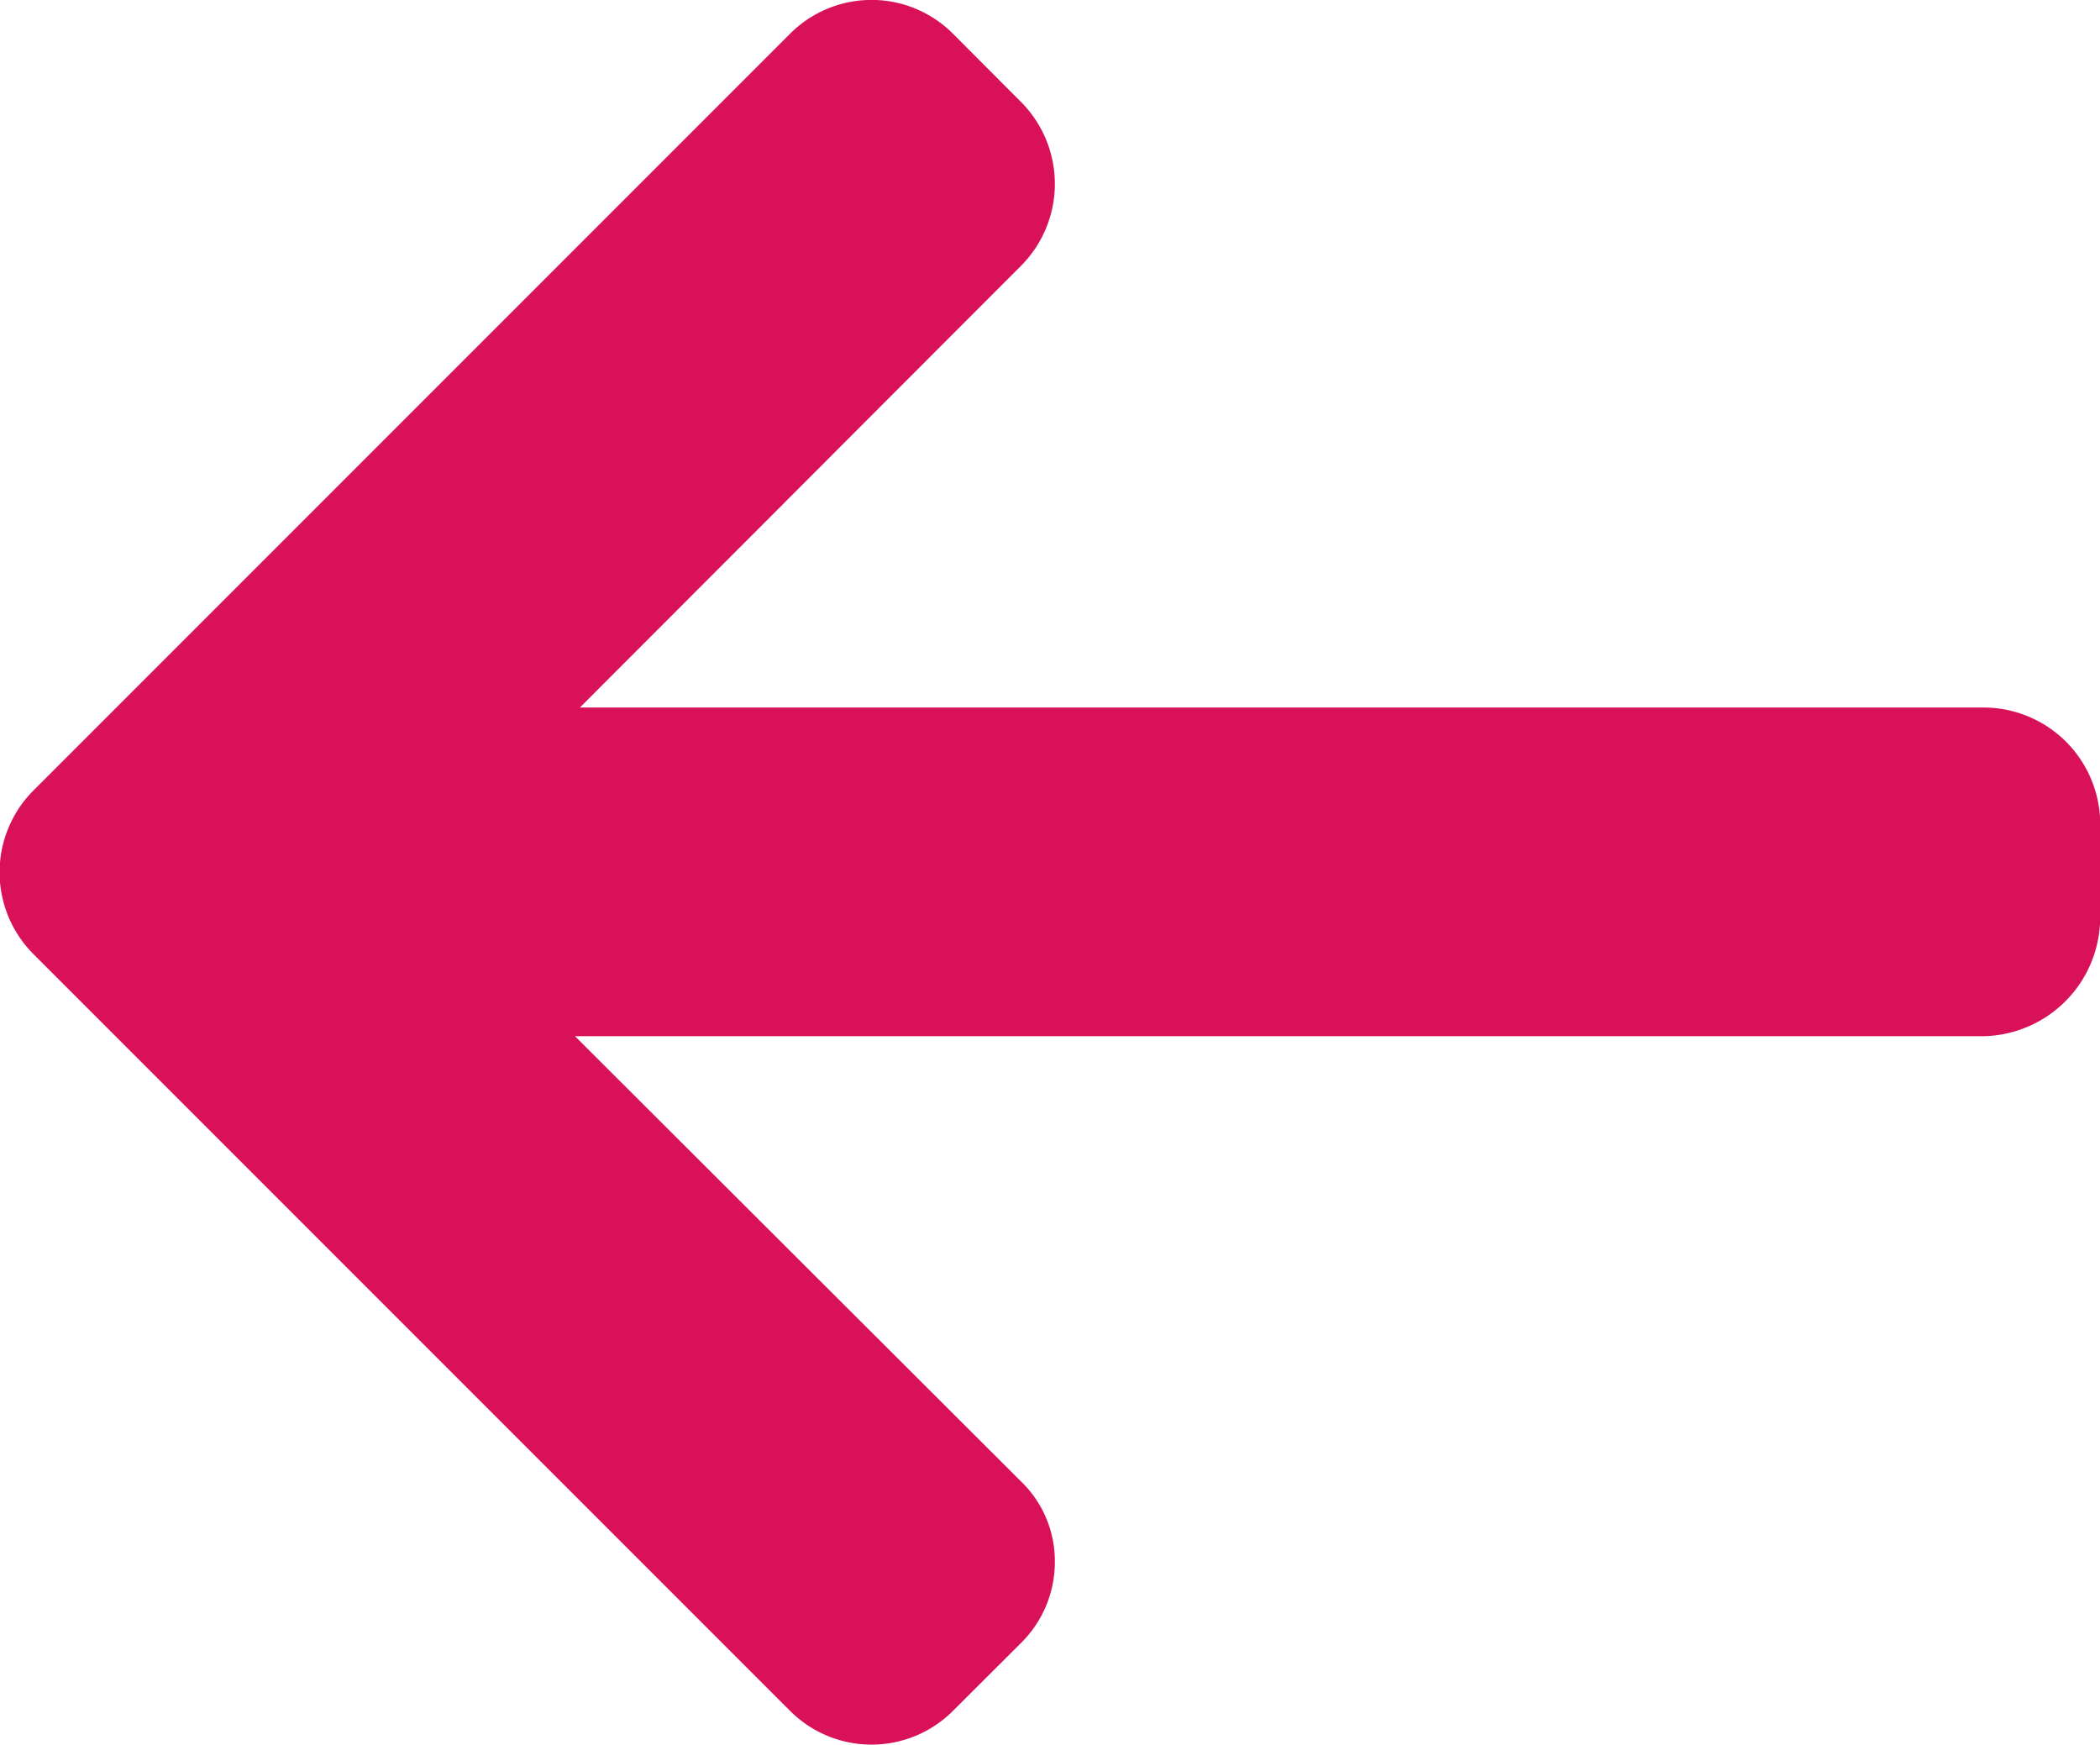<svg id="left-arrow" xmlns="http://www.w3.org/2000/svg" width="11.925" height="9.905" viewBox="0 0 11.925 9.905">
  <g id="Group_105" data-name="Group 105" transform="translate(0 0)">
    <path id="Path_163" data-name="Path 163" d="M11.254,45.691l.019,0H3.293L5.8,43.181a.659.659,0,0,0,0-.926l-.39-.391a.653.653,0,0,0-.922,0l-4.3,4.3a.657.657,0,0,0,0,.925l4.3,4.3a.654.654,0,0,0,.922,0L5.8,51a.646.646,0,0,0,.19-.461.627.627,0,0,0-.19-.452L3.265,47.557h8a.676.676,0,0,0,.661-.669v-.552A.663.663,0,0,0,11.254,45.691Z" transform="translate(0 -41.674)" fill="#d81159"/>
  </g>
</svg>
